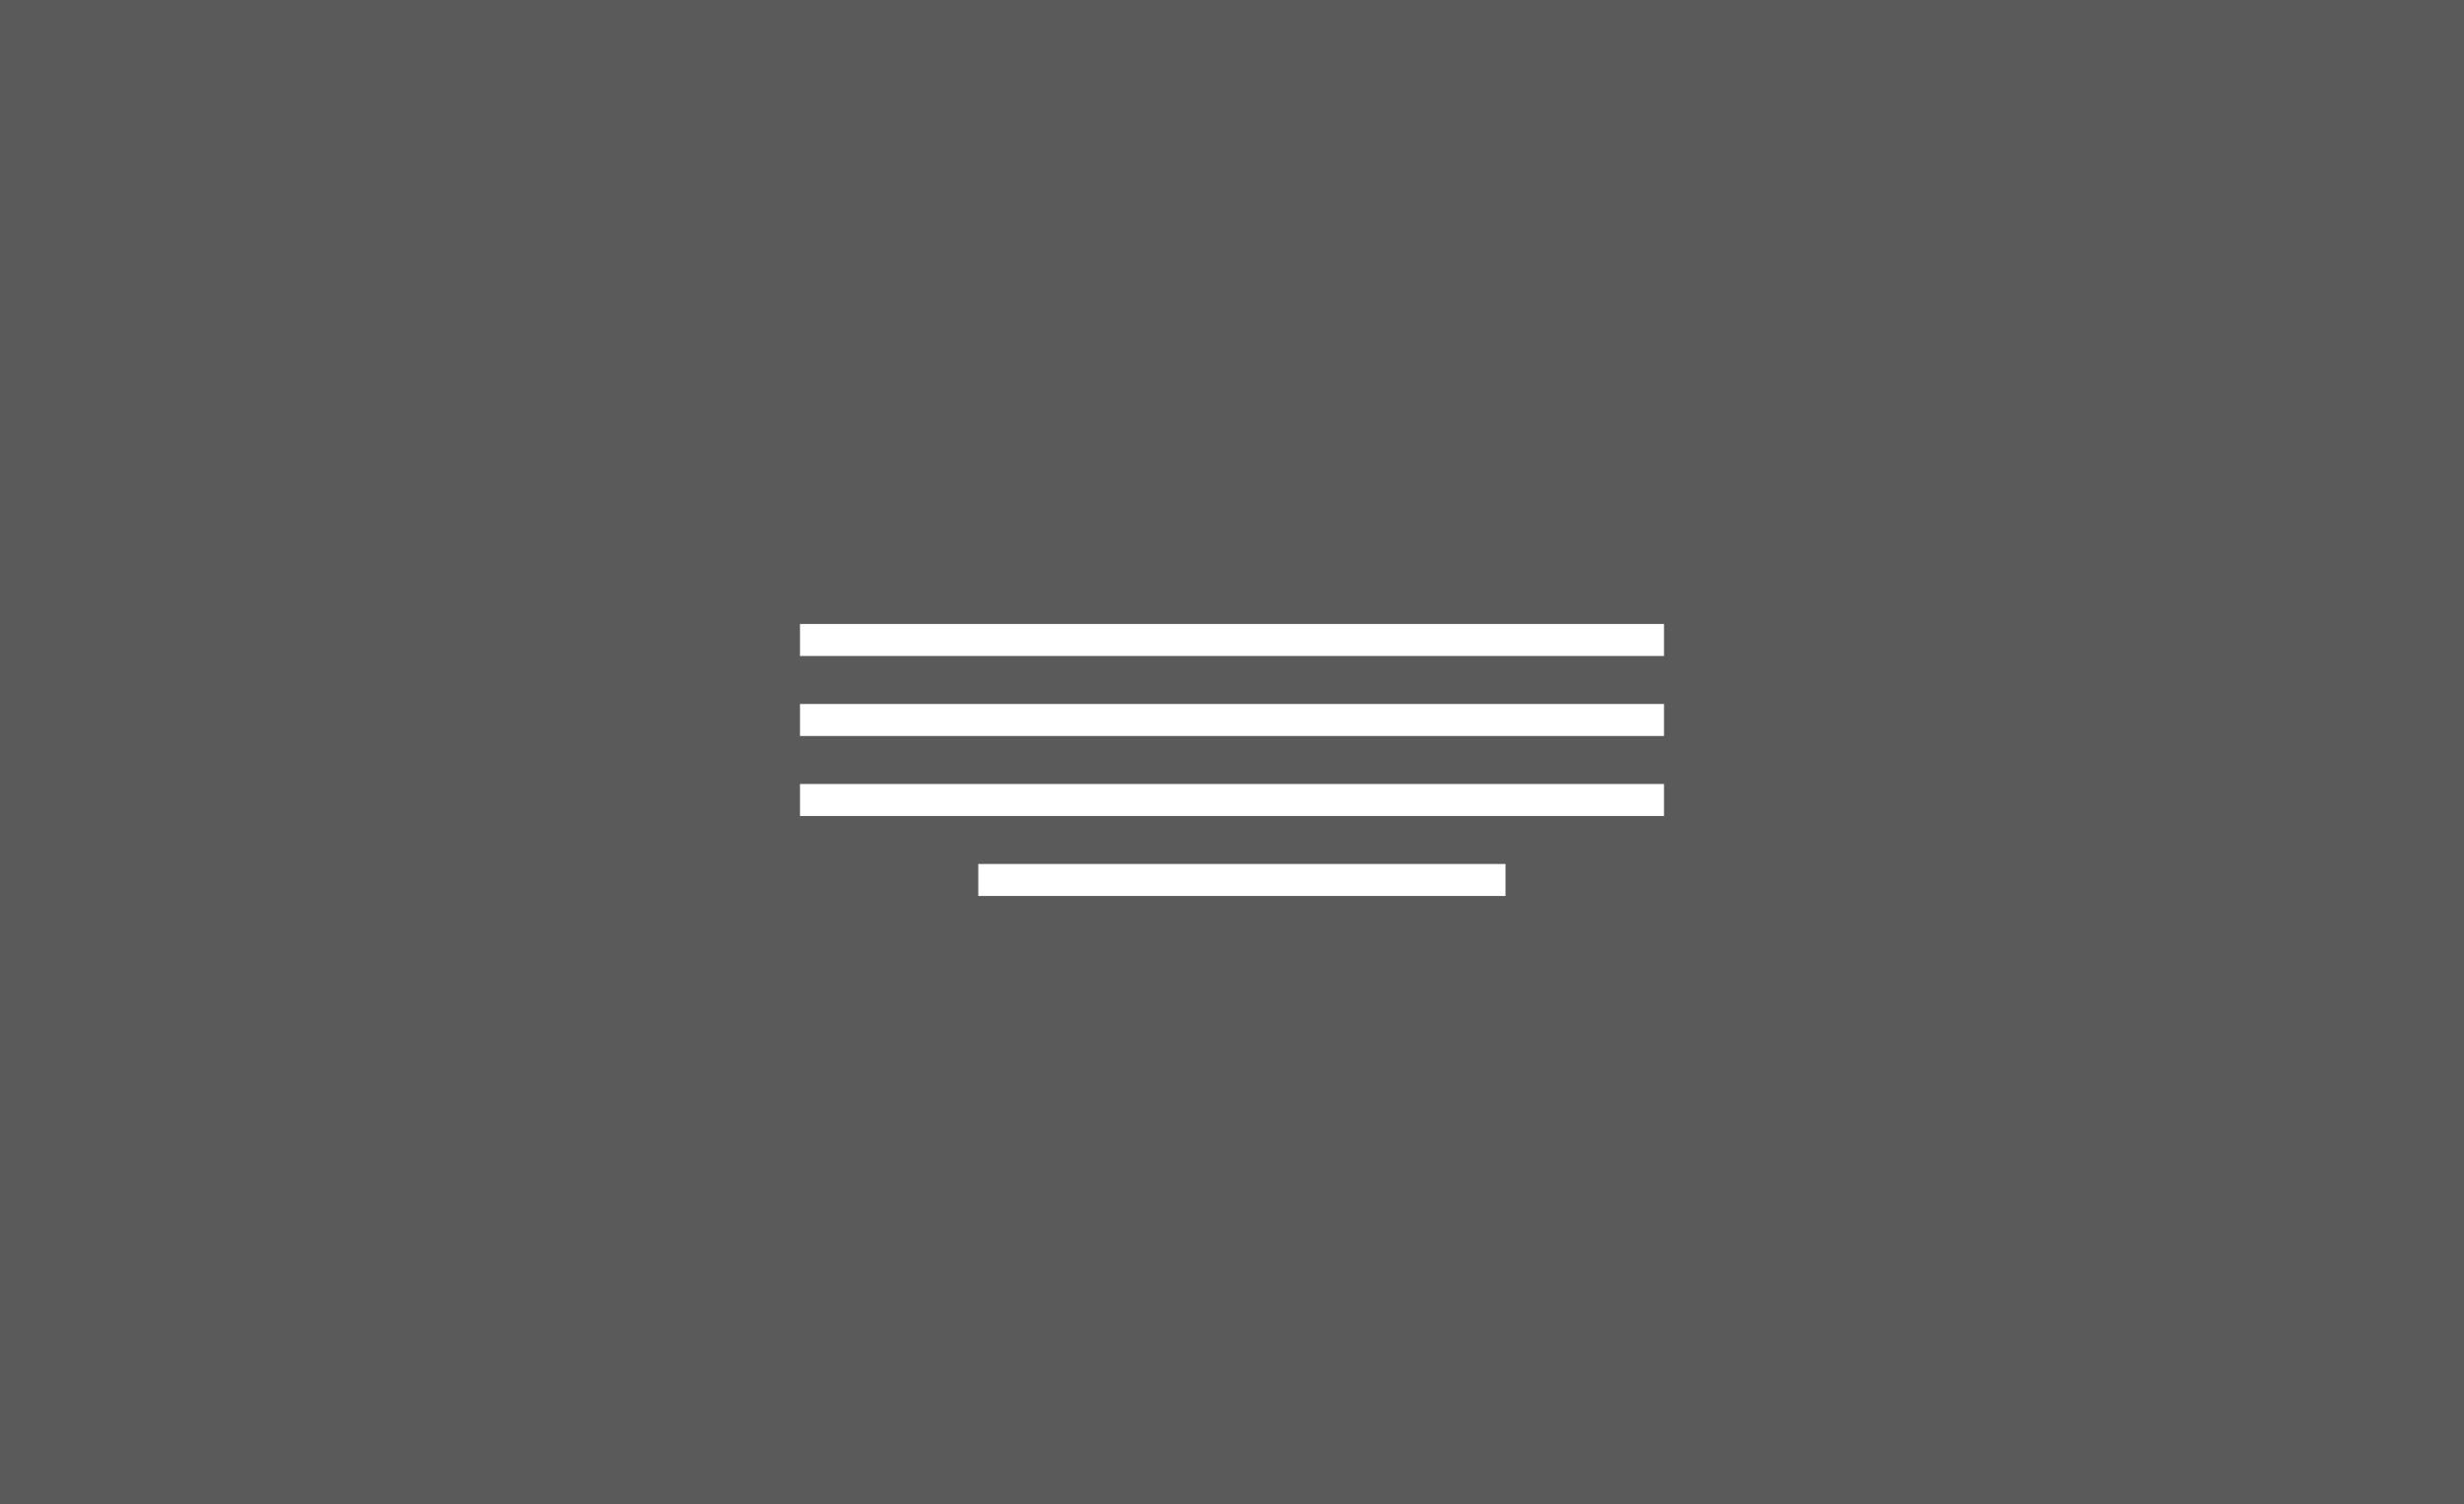 <?xml version="1.0" encoding="UTF-8"?>
<svg width="154px" height="94px" viewBox="0 0 154 94" version="1.1" xmlns="http://www.w3.org/2000/svg" xmlns:xlink="http://www.w3.org/1999/xlink">
    <!-- Generator: Sketch 53 (72520) - https://sketchapp.com -->
    <title>welcome_layout_3</title>
    <desc>Created with Sketch.</desc>
    <g id="welcome_layout_3" stroke="none" stroke-width="1" fill="none" fill-rule="evenodd">
        <rect fill="#5A5A5A" x="0" y="0" width="154" height="94"></rect>
        <g id="Group" transform="translate(51, 39)" stroke="#FFFFFF" stroke-linecap="square" stroke-width="2">
            <path d="M0,1 L52,1" id="Line"></path>
            <path d="M0,6 L52,6" id="Line"></path>
            <path d="M0,11 L52,11" id="Line"></path>
            <path d="M11.143,16 L42.095,16" id="Line"></path>
        </g>
    </g>
</svg>